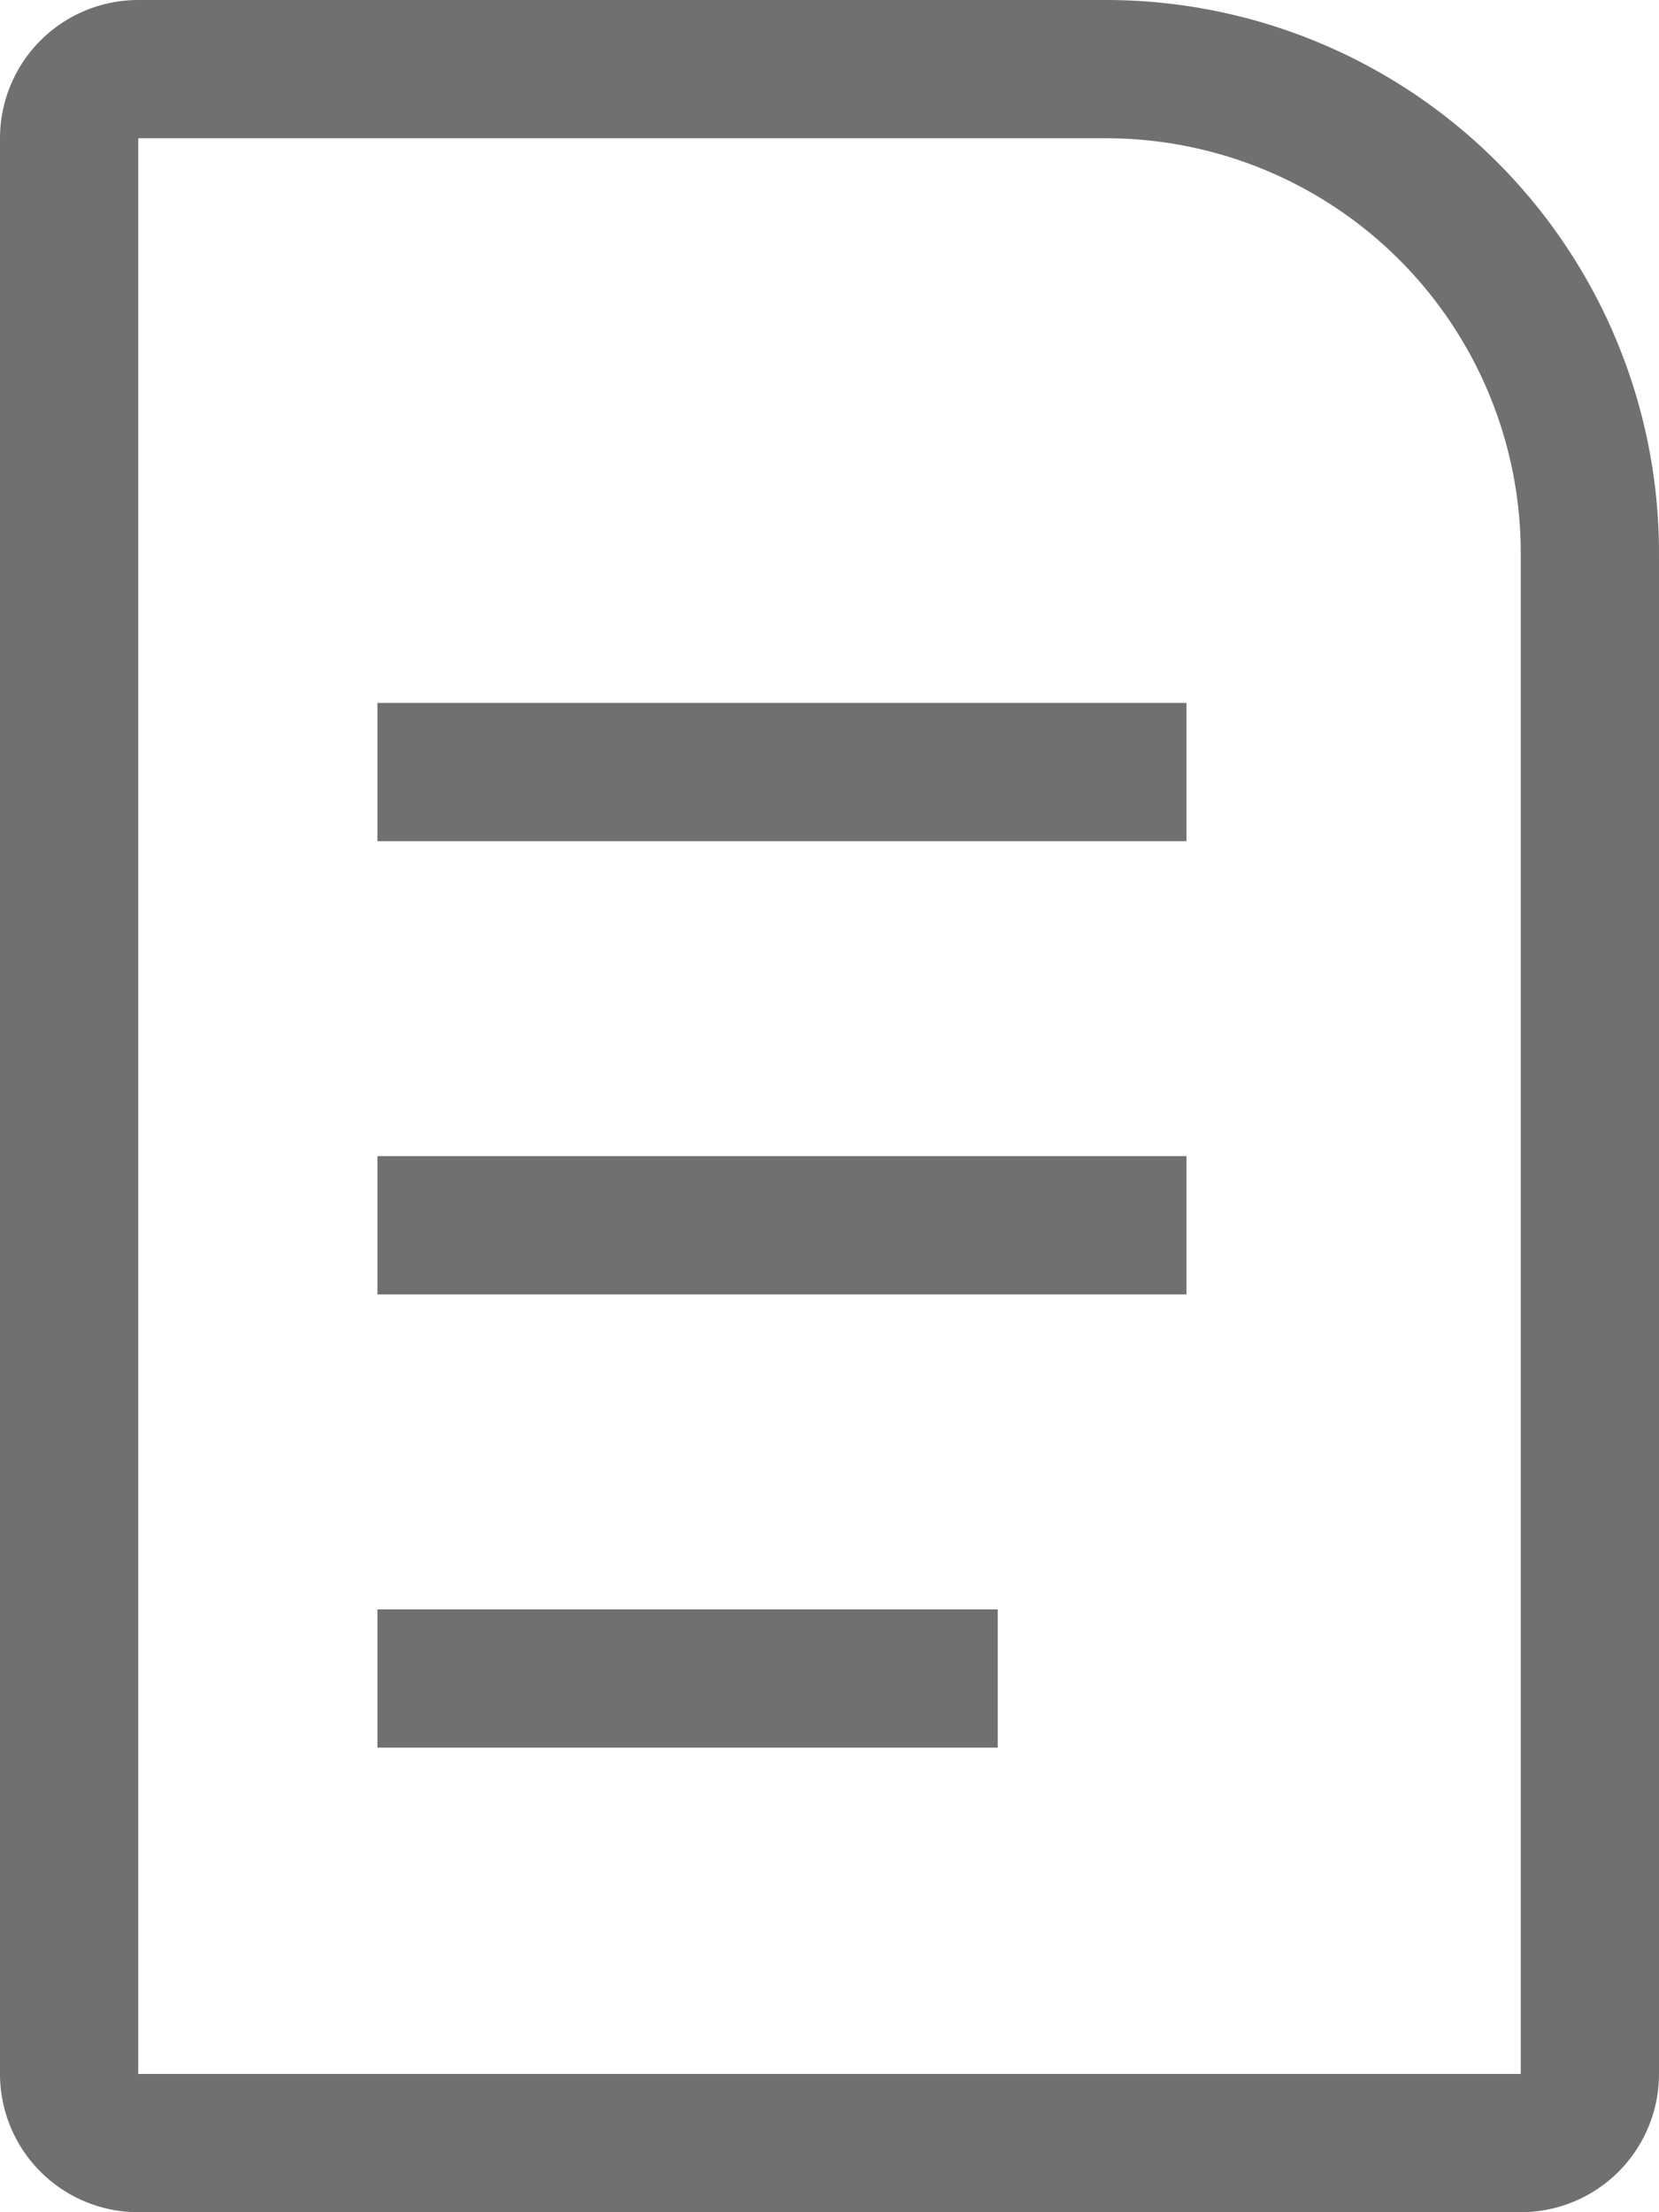 <svg xmlns="http://www.w3.org/2000/svg" width="12" height="16" viewBox="0 0 12 16"><g transform="translate(-1060 -538)"><g transform="translate(1060 538)" fill="none" stroke="#707070" stroke-width="1"><path d="M0,0H8a4,4,0,0,1,4,4V16a0,0,0,0,1,0,0H0a0,0,0,0,1,0,0V0A0,0,0,0,1,0,0Z" stroke="none"/><path d="M1,.5H8A3.5,3.5,0,0,1,11.5,4V15a.5.5,0,0,1-.5.5H1A.5.5,0,0,1,.5,15V1A.5.5,0,0,1,1,.5Z" fill="none"/></g><path d="M1349.234,261.157h5.852" transform="translate(-286.504 282.427)" fill="none" stroke="#707070" stroke-width="1"/><path d="M1349.234,261.157h5.852" transform="translate(-286.504 285.705)" fill="none" stroke="#707070" stroke-width="1"/><path d="M1349.234,261.157h4.487" transform="translate(-286.504 288.983)" fill="none" stroke="#707070" stroke-width="1"/></g></svg>